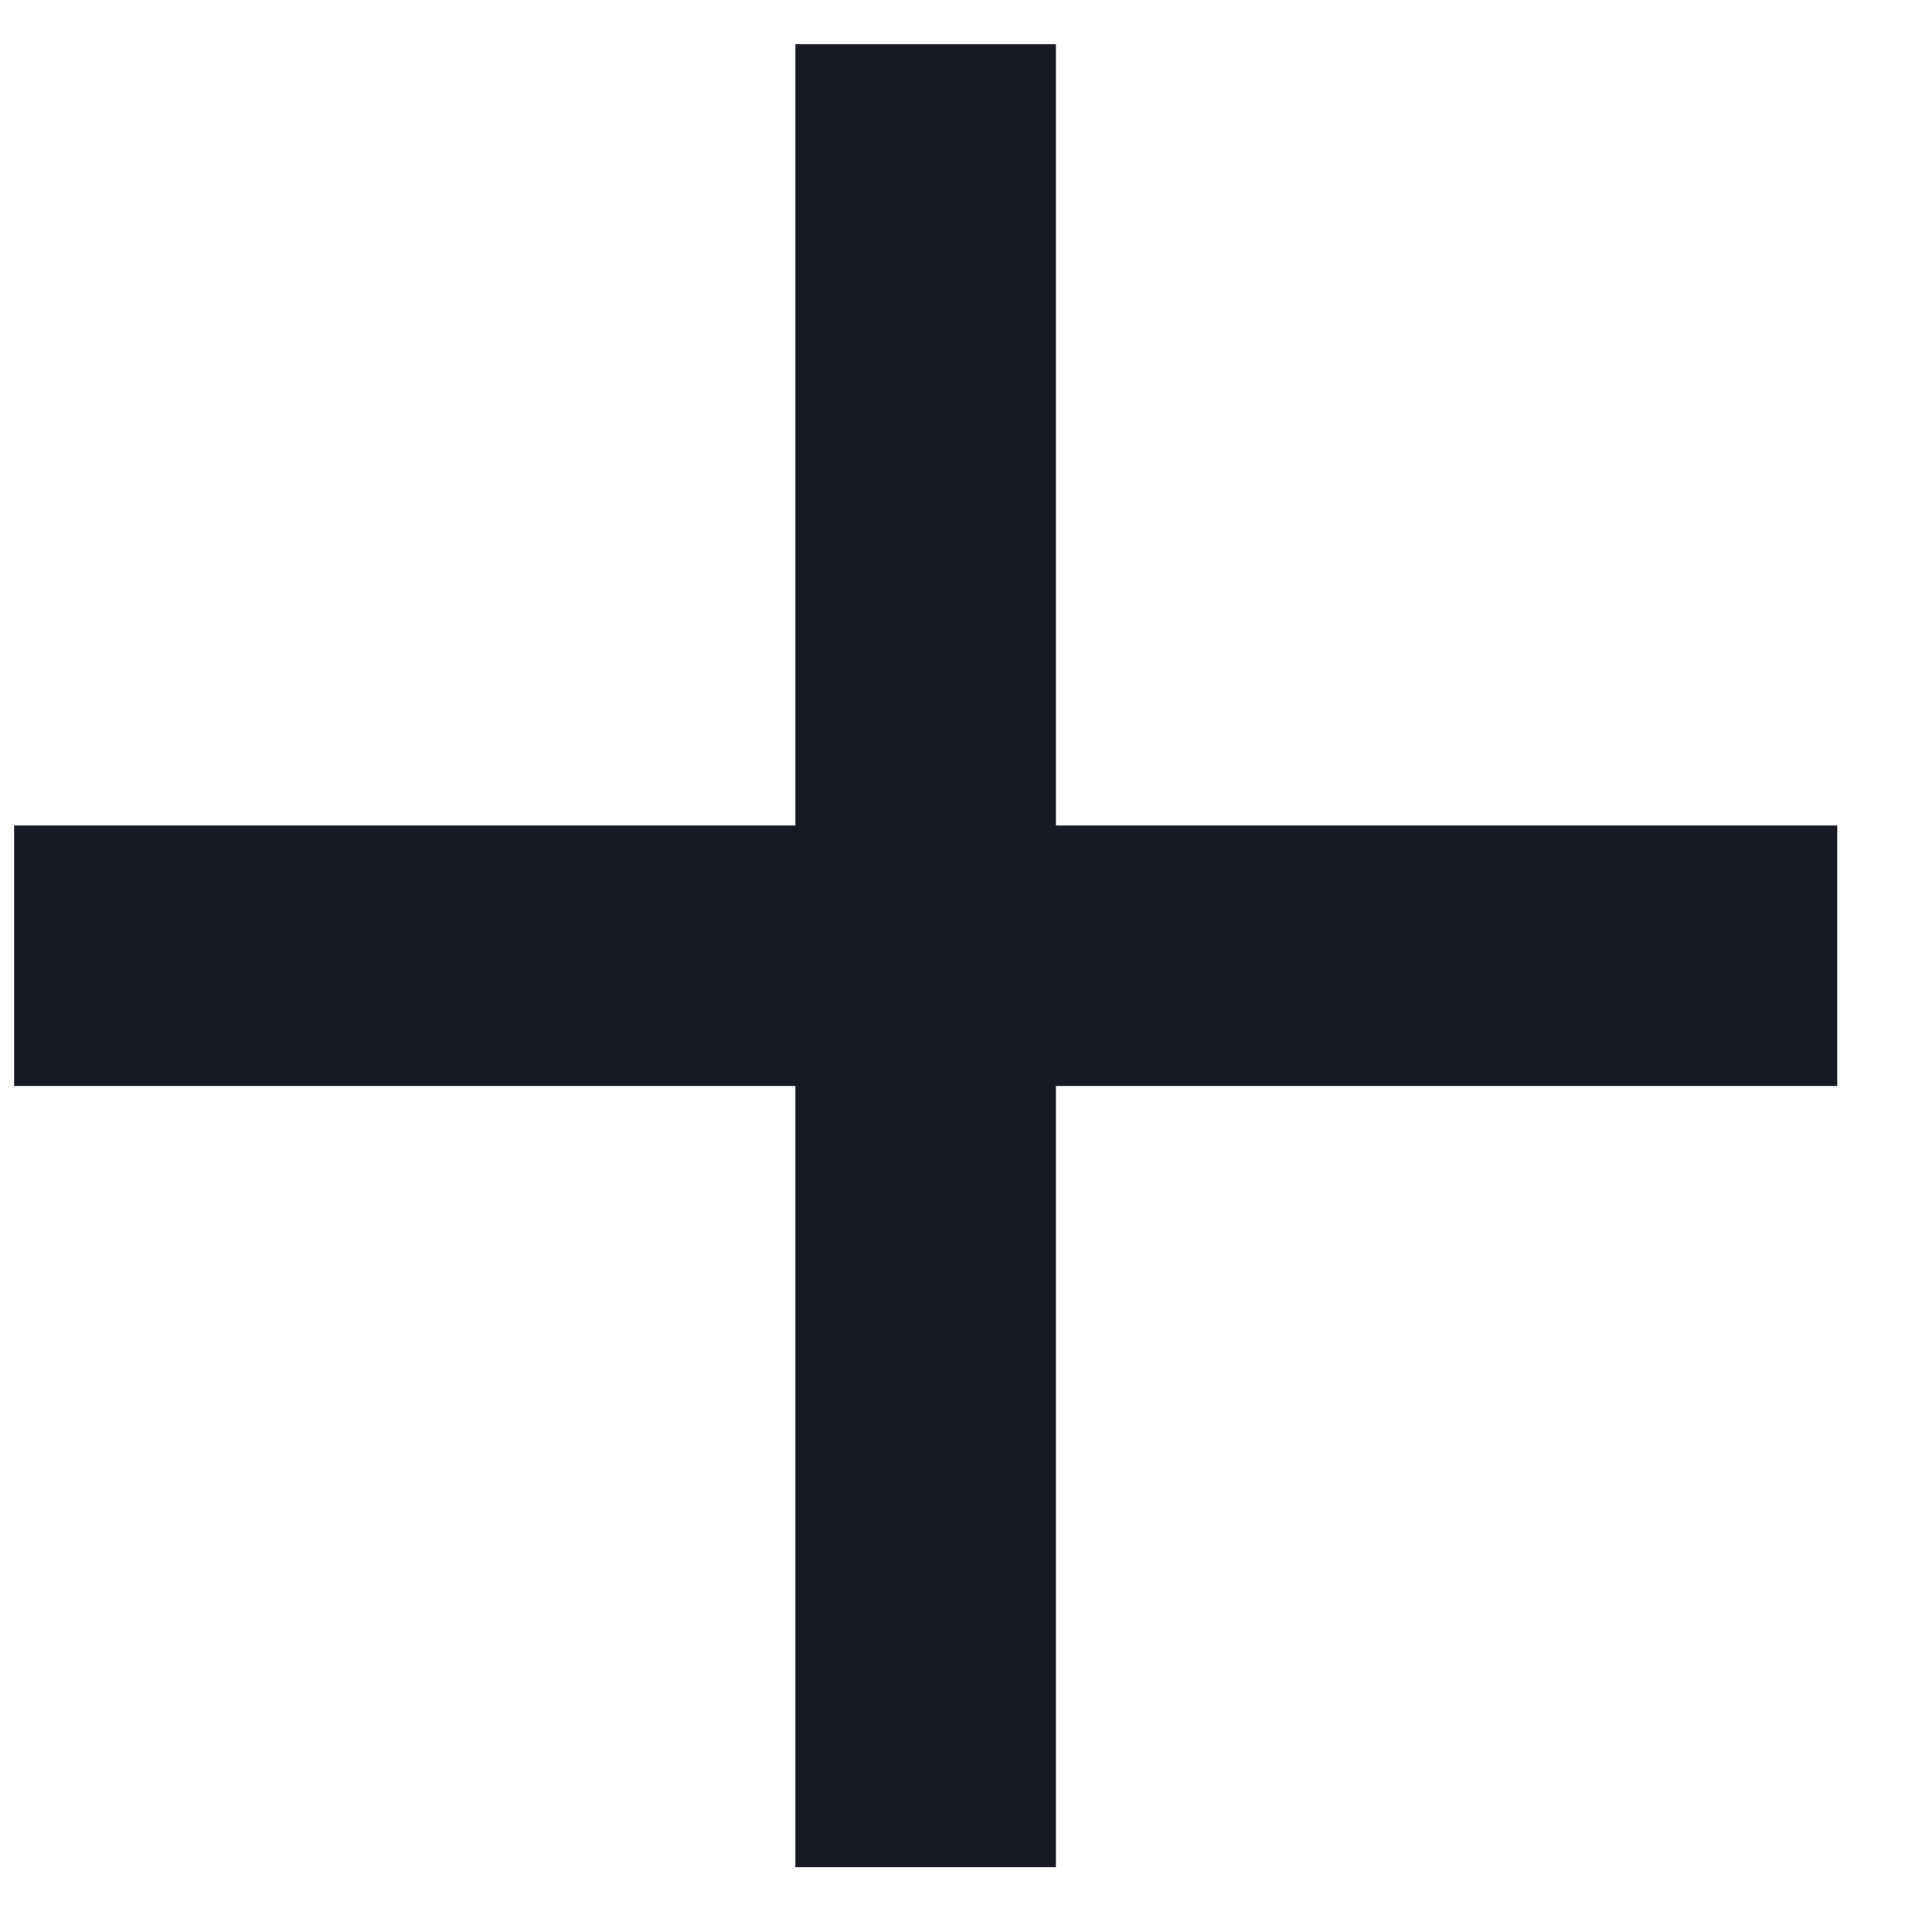 <svg width="17" height="17" viewBox="0 0 17 17" fill="none" xmlns="http://www.w3.org/2000/svg">
<path d="M16.166 7.264H9.291V0.389H6.999V7.264H0.124V9.555H6.999V16.43H9.291V9.555H16.166V7.264Z" fill="#171923"/>
</svg>
